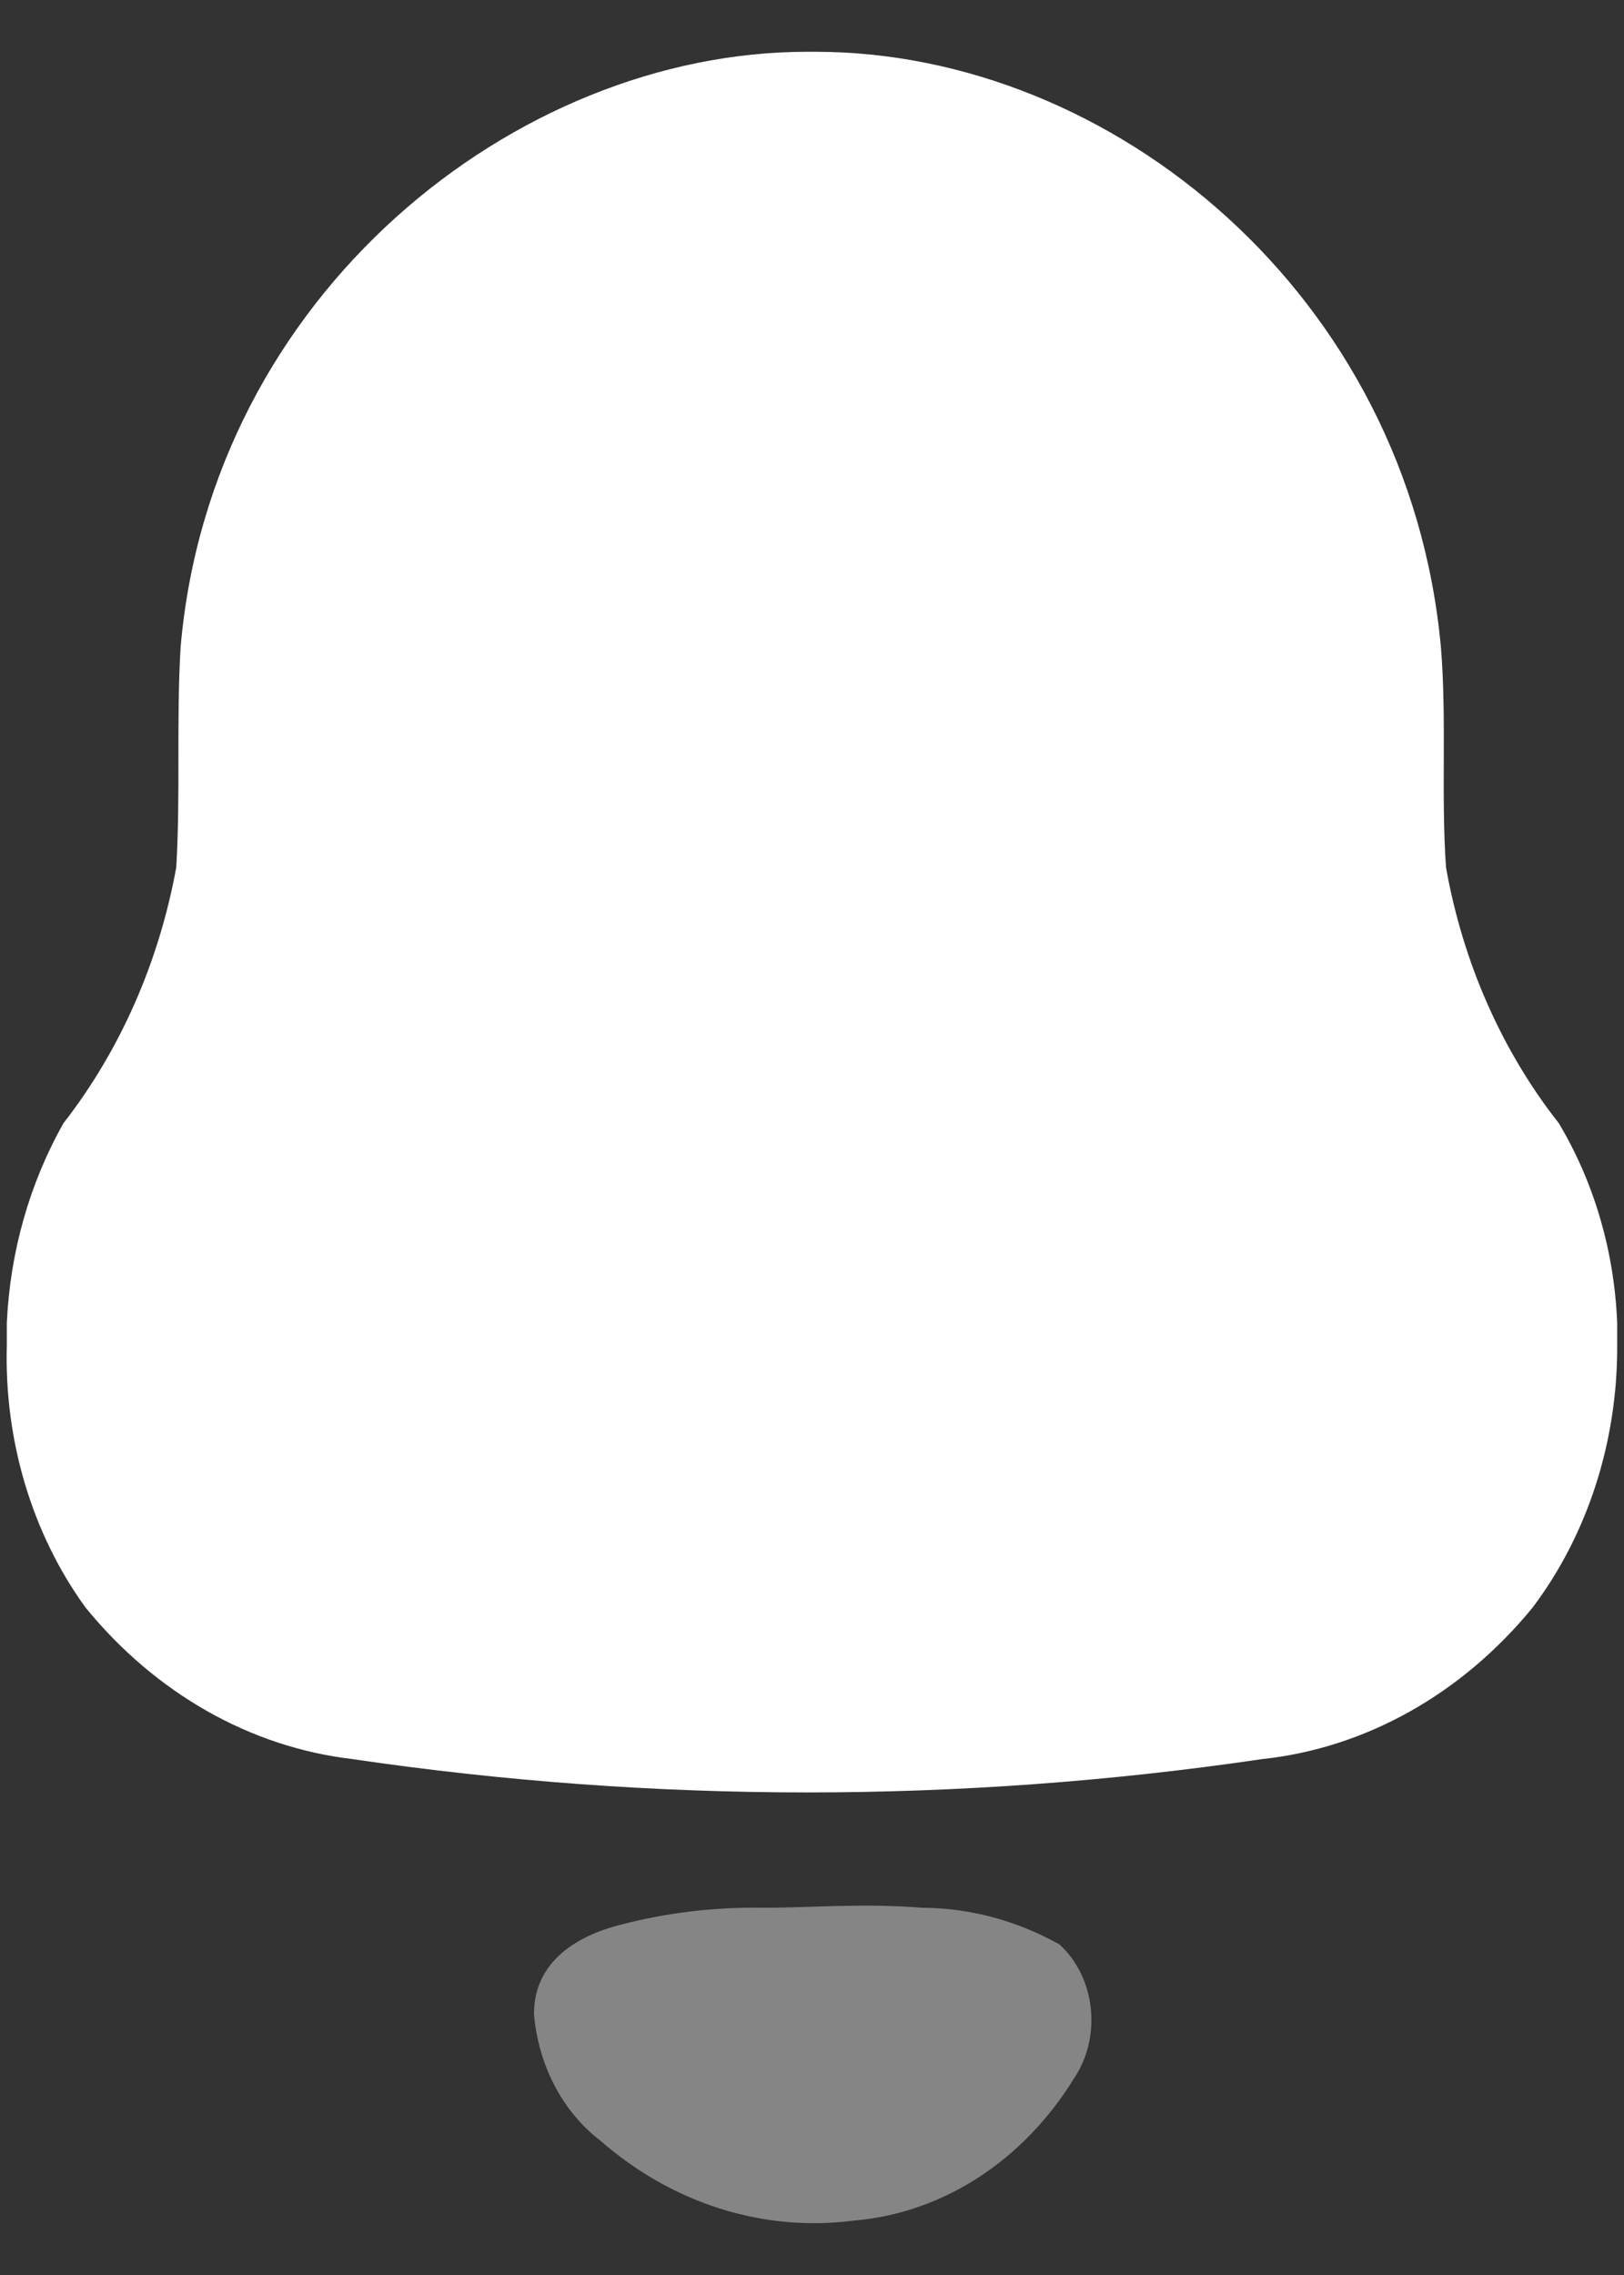 <svg width="15" height="21" viewBox="0 0 15 21" fill="none" xmlns="http://www.w3.org/2000/svg">
<rect x="0" y="0" width="15" height="21" fill="#333333" stroke="none"/>
<path d="M0.063 12.416V12.212C0.093 11.555 0.274 10.92 0.587 10.367C1.109 9.697 1.468 8.883 1.628 8.007C1.668 7.338 1.628 6.652 1.668 5.975C1.949 2.723 4.76 0.478 7.453 0.478H7.531C10.271 0.478 13.011 2.723 13.309 5.975C13.364 6.643 13.309 7.338 13.356 8.007C13.512 8.885 13.872 9.7 14.397 10.367C14.724 10.913 14.911 11.552 14.937 12.212V12.416C14.942 13.305 14.664 14.166 14.155 14.84C13.501 15.639 12.612 16.136 11.657 16.238C8.869 16.648 6.045 16.648 3.257 16.238C2.313 16.128 1.437 15.631 0.791 14.84C0.297 14.16 0.038 13.298 0.063 12.416Z" fill="#ffffff"/>
<path opacity="0.4" d="M8.518 17.61C7.962 17.566 7.508 17.61 7.054 17.61C6.604 17.602 6.154 17.655 5.715 17.771C5.339 17.869 4.932 18.101 4.932 18.59C4.972 19.064 5.196 19.492 5.543 19.758C6.211 20.342 7.054 20.608 7.892 20.497C8.706 20.428 9.45 19.948 9.919 19.187C10.179 18.802 10.119 18.252 9.786 17.949V17.949V17.949C9.391 17.728 8.958 17.612 8.518 17.61Z" fill="#ffffff"/>
</svg>
